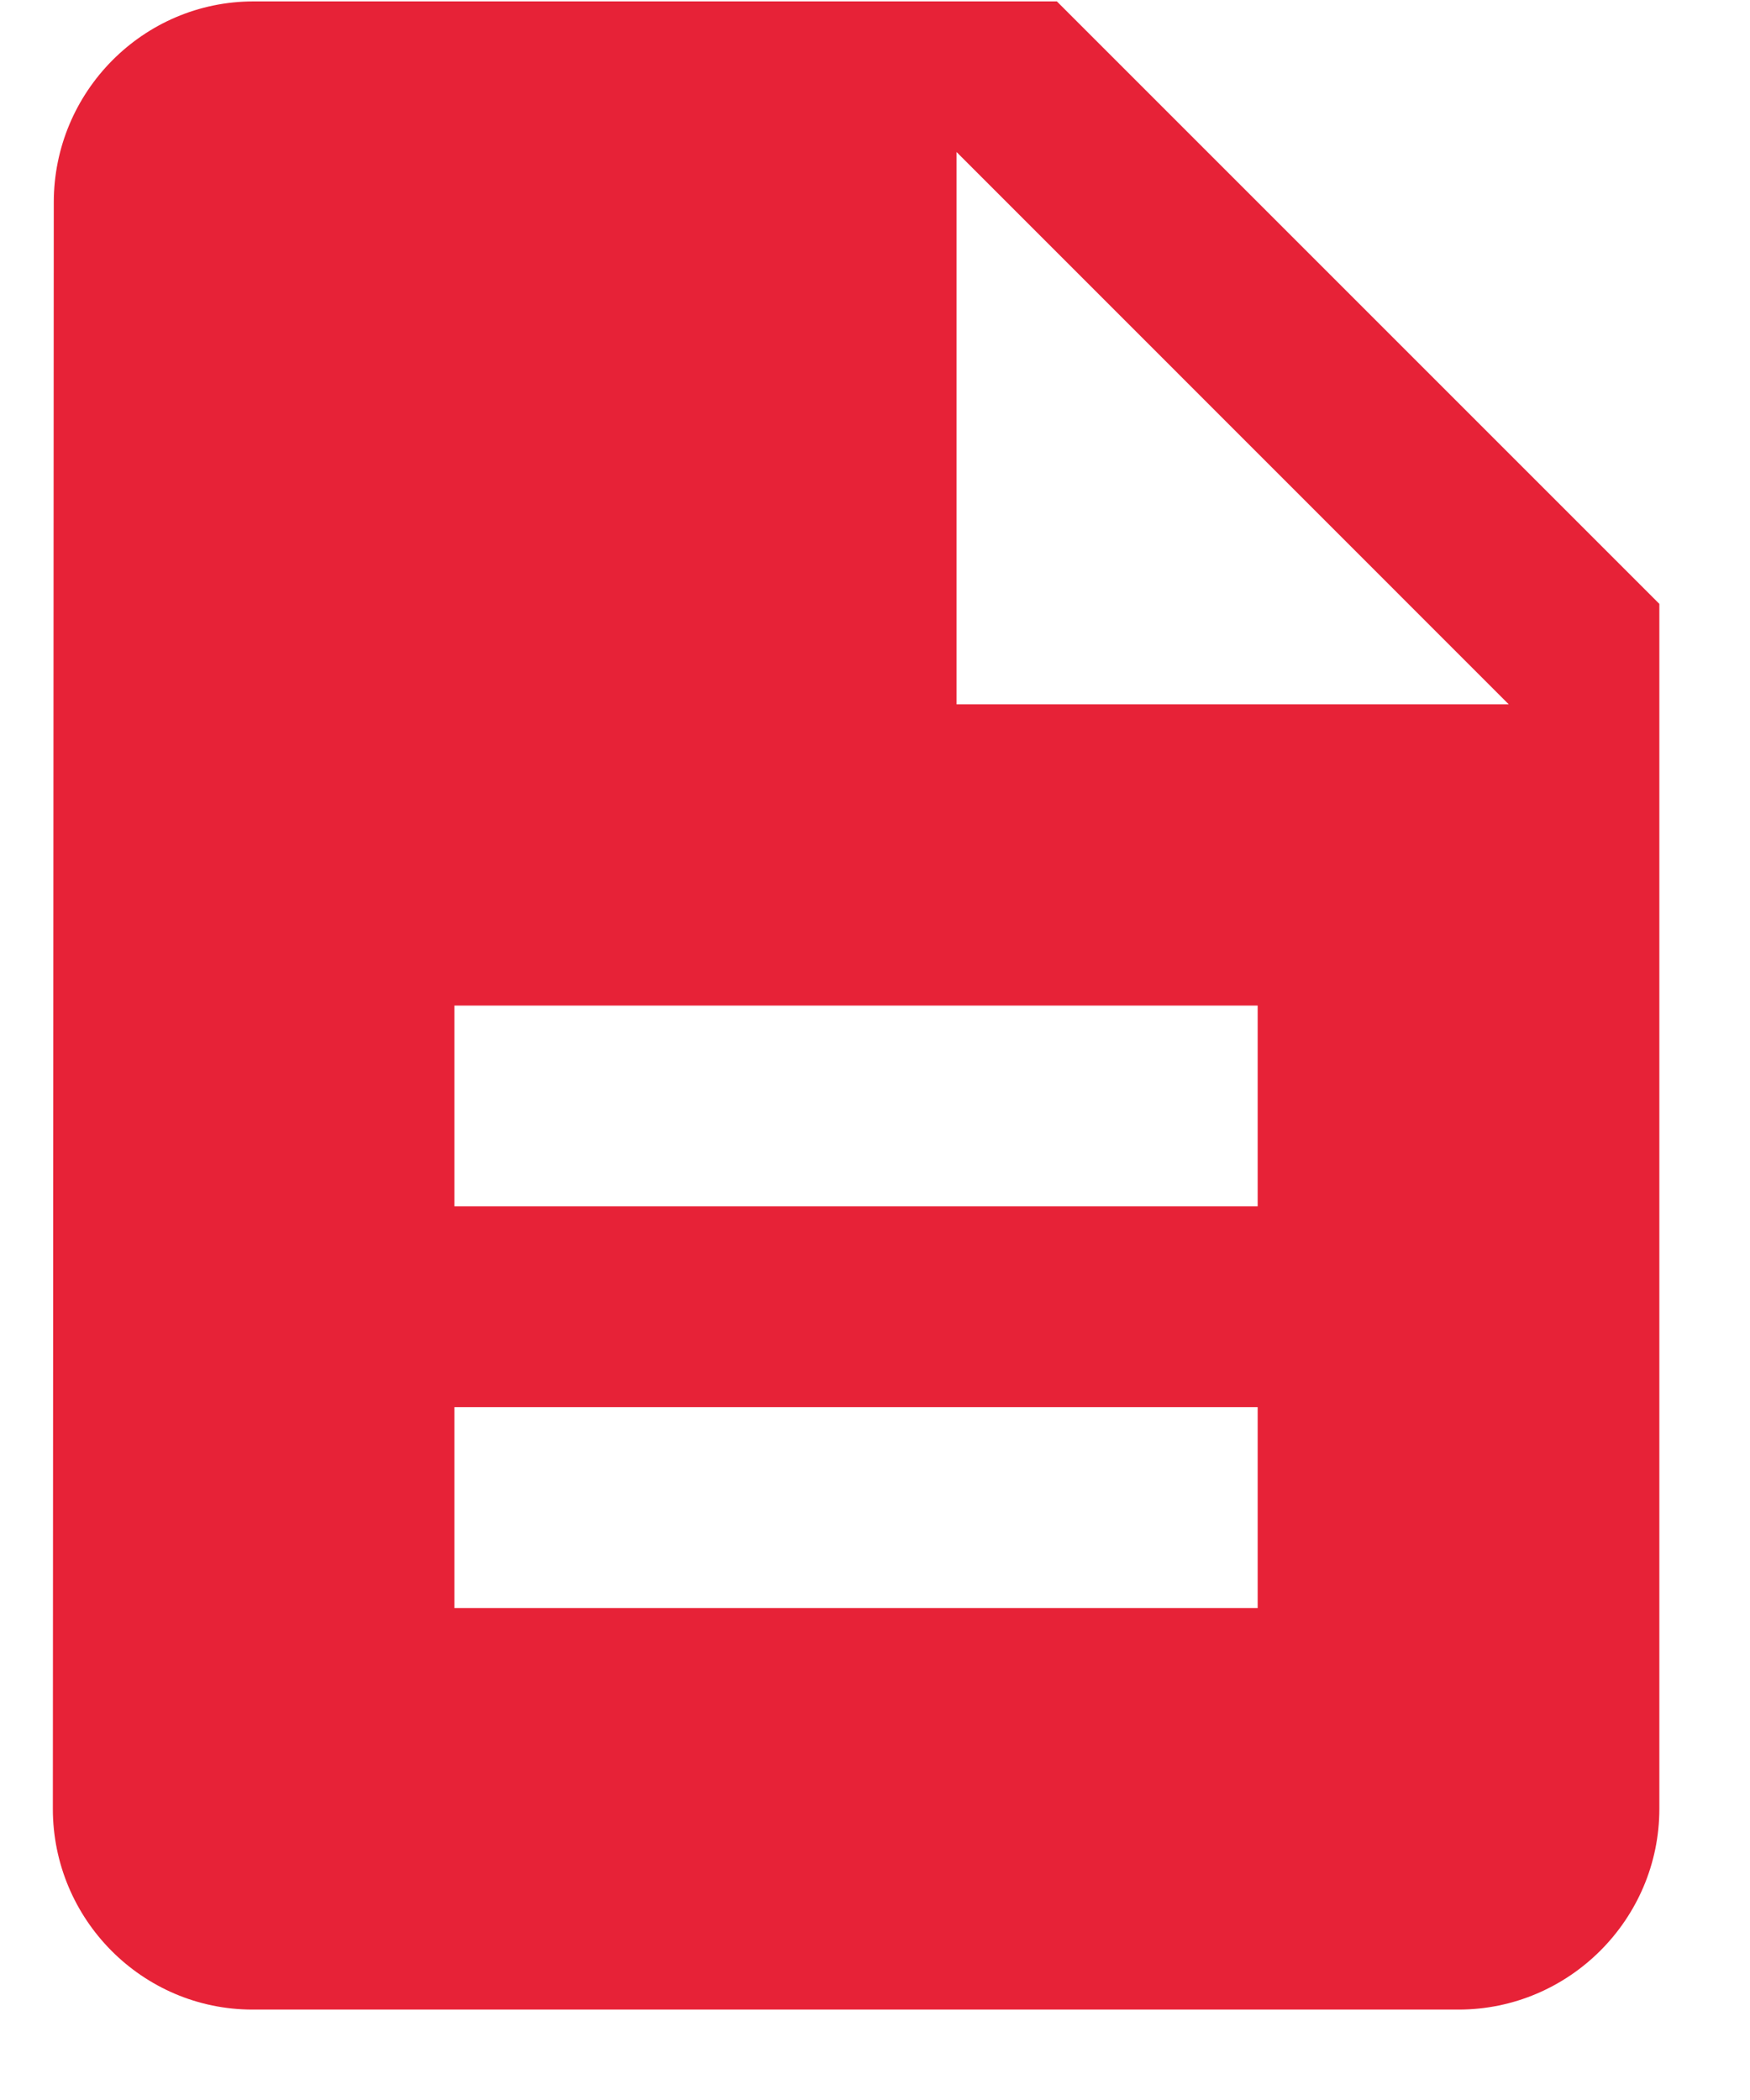 <?xml version="1.0" encoding="UTF-8"?>
<svg width="15px" height="18px" viewBox="0 0 15 18" version="1.1" xmlns="http://www.w3.org/2000/svg" xmlns:xlink="http://www.w3.org/1999/xlink">
    <!-- Generator: Sketch 42 (36781) - http://www.bohemiancoding.com/sketch -->
    <title>red-doc-icon</title>
    <desc>Created with Sketch.</desc>
    <defs></defs>
    <g id="App" stroke="none" stroke-width="1" fill="none" fill-rule="evenodd">
        <g id="red-doc-icon" transform="translate(-3, -2)">
            <g id="doc-icon-copy">
                <g id="Page-1">
                    <g id="doc-icon-copy" transform="translate(0.01, 0.291)">
                        <g id="Group" transform="translate(0, -0)">
                            <polygon id="Shape" transform="translate(10.328, 10.328) rotate(-45) translate(-10.328, -10.328) " points="7.33839219e-15 1.92632795e-14 20.656 1.92632795e-14 20.656 20.656 7.33839219e-15 20.656"></polygon>
                            <path d="M12.049,1.721 L5.164,1.721 C4.217,1.721 3.451,2.496 3.451,3.443 L3.443,17.213 C3.443,18.16 4.209,18.934 5.155,18.934 L15.492,18.934 C16.439,18.934 17.213,18.16 17.213,17.213 L17.213,6.885 L12.049,1.721 Z M13.77,15.492 L6.885,15.492 L6.885,13.77 L13.77,13.77 L13.77,15.492 Z M13.77,12.049 L6.885,12.049 L6.885,10.328 L13.77,10.328 L13.77,12.049 Z M11.189,7.746 L11.189,3.012 L15.922,7.746 L11.189,7.746 Z" id="Shape" fill="#E72237" fill-rule="nonzero"></path>
                        </g>
                    </g>
                </g>
            </g>
        </g>
    </g>
</svg>